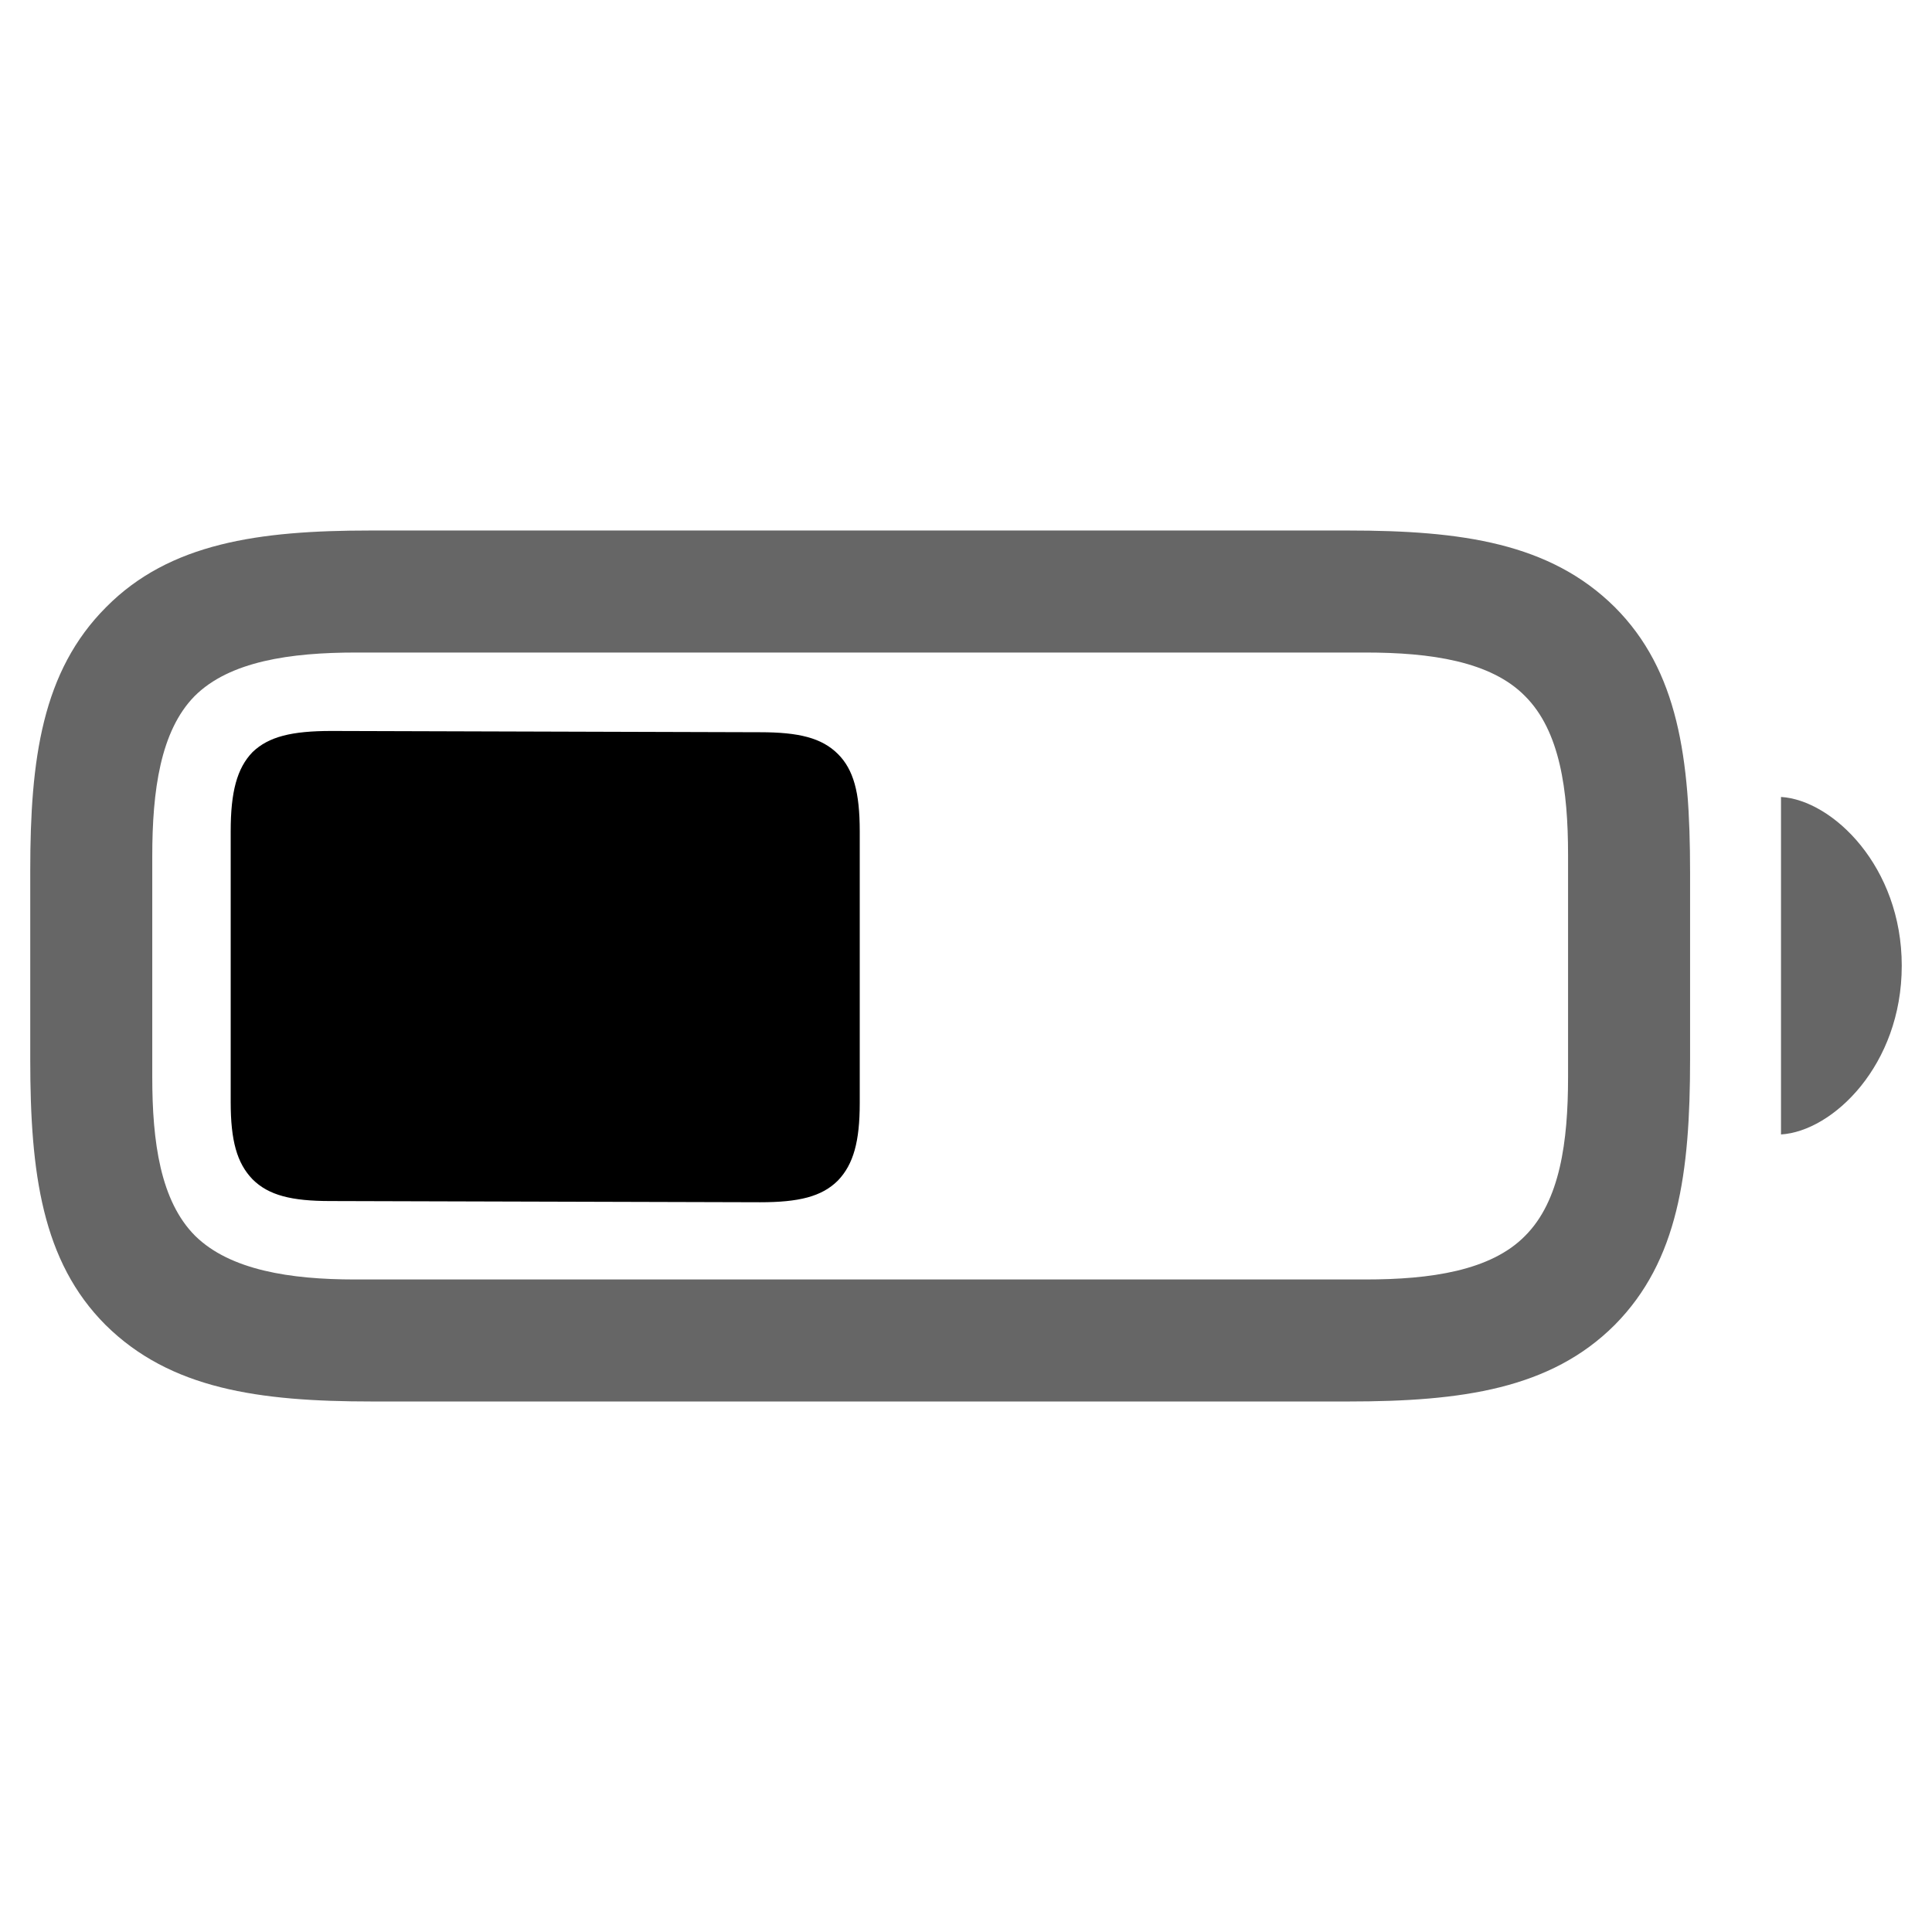 <svg width="32" height="32" viewBox="0 0 32 32" fill="none" xmlns="http://www.w3.org/2000/svg">
<path d="M6.162 23.213H22.332C24.209 23.213 25.683 23.007 26.745 21.945C27.797 20.883 27.993 19.429 27.993 17.552V14.448C27.993 12.561 27.797 11.107 26.745 10.055C25.673 8.993 24.209 8.787 22.332 8.787H6.131C4.285 8.787 2.811 8.993 1.759 10.055C0.697 11.117 0.501 12.571 0.501 14.417V17.552C0.501 19.429 0.697 20.893 1.748 21.945C2.821 23.007 4.285 23.213 6.162 23.213ZM5.873 21.192C4.811 21.192 3.811 21.038 3.233 20.47C2.656 19.893 2.522 18.913 2.522 17.841V14.18C2.522 13.097 2.656 12.107 3.223 11.53C3.801 10.952 4.811 10.808 5.894 10.808H22.62C23.693 10.808 24.693 10.952 25.26 11.53C25.838 12.107 25.972 13.087 25.972 14.159V17.841C25.972 18.913 25.838 19.893 25.26 20.47C24.693 21.048 23.693 21.192 22.62 21.192H5.873ZM29.499 18.79C30.355 18.738 31.499 17.645 31.499 15.995C31.499 14.355 30.355 13.252 29.499 13.2V18.79Z" fill="currentColor" opacity="0.6"/>
<path d="M12.59 19.913L5.471 19.893C4.832 19.893 4.45 19.8 4.182 19.532C3.924 19.264 3.821 18.893 3.821 18.253V13.767C3.821 13.118 3.924 12.726 4.182 12.458C4.45 12.2 4.832 12.107 5.492 12.107L12.59 12.128C13.229 12.128 13.611 12.221 13.879 12.489C14.137 12.746 14.24 13.128 14.24 13.767V18.274C14.24 18.903 14.137 19.284 13.879 19.553C13.611 19.821 13.229 19.913 12.59 19.913Z" fill="currentColor"/>
</svg>

